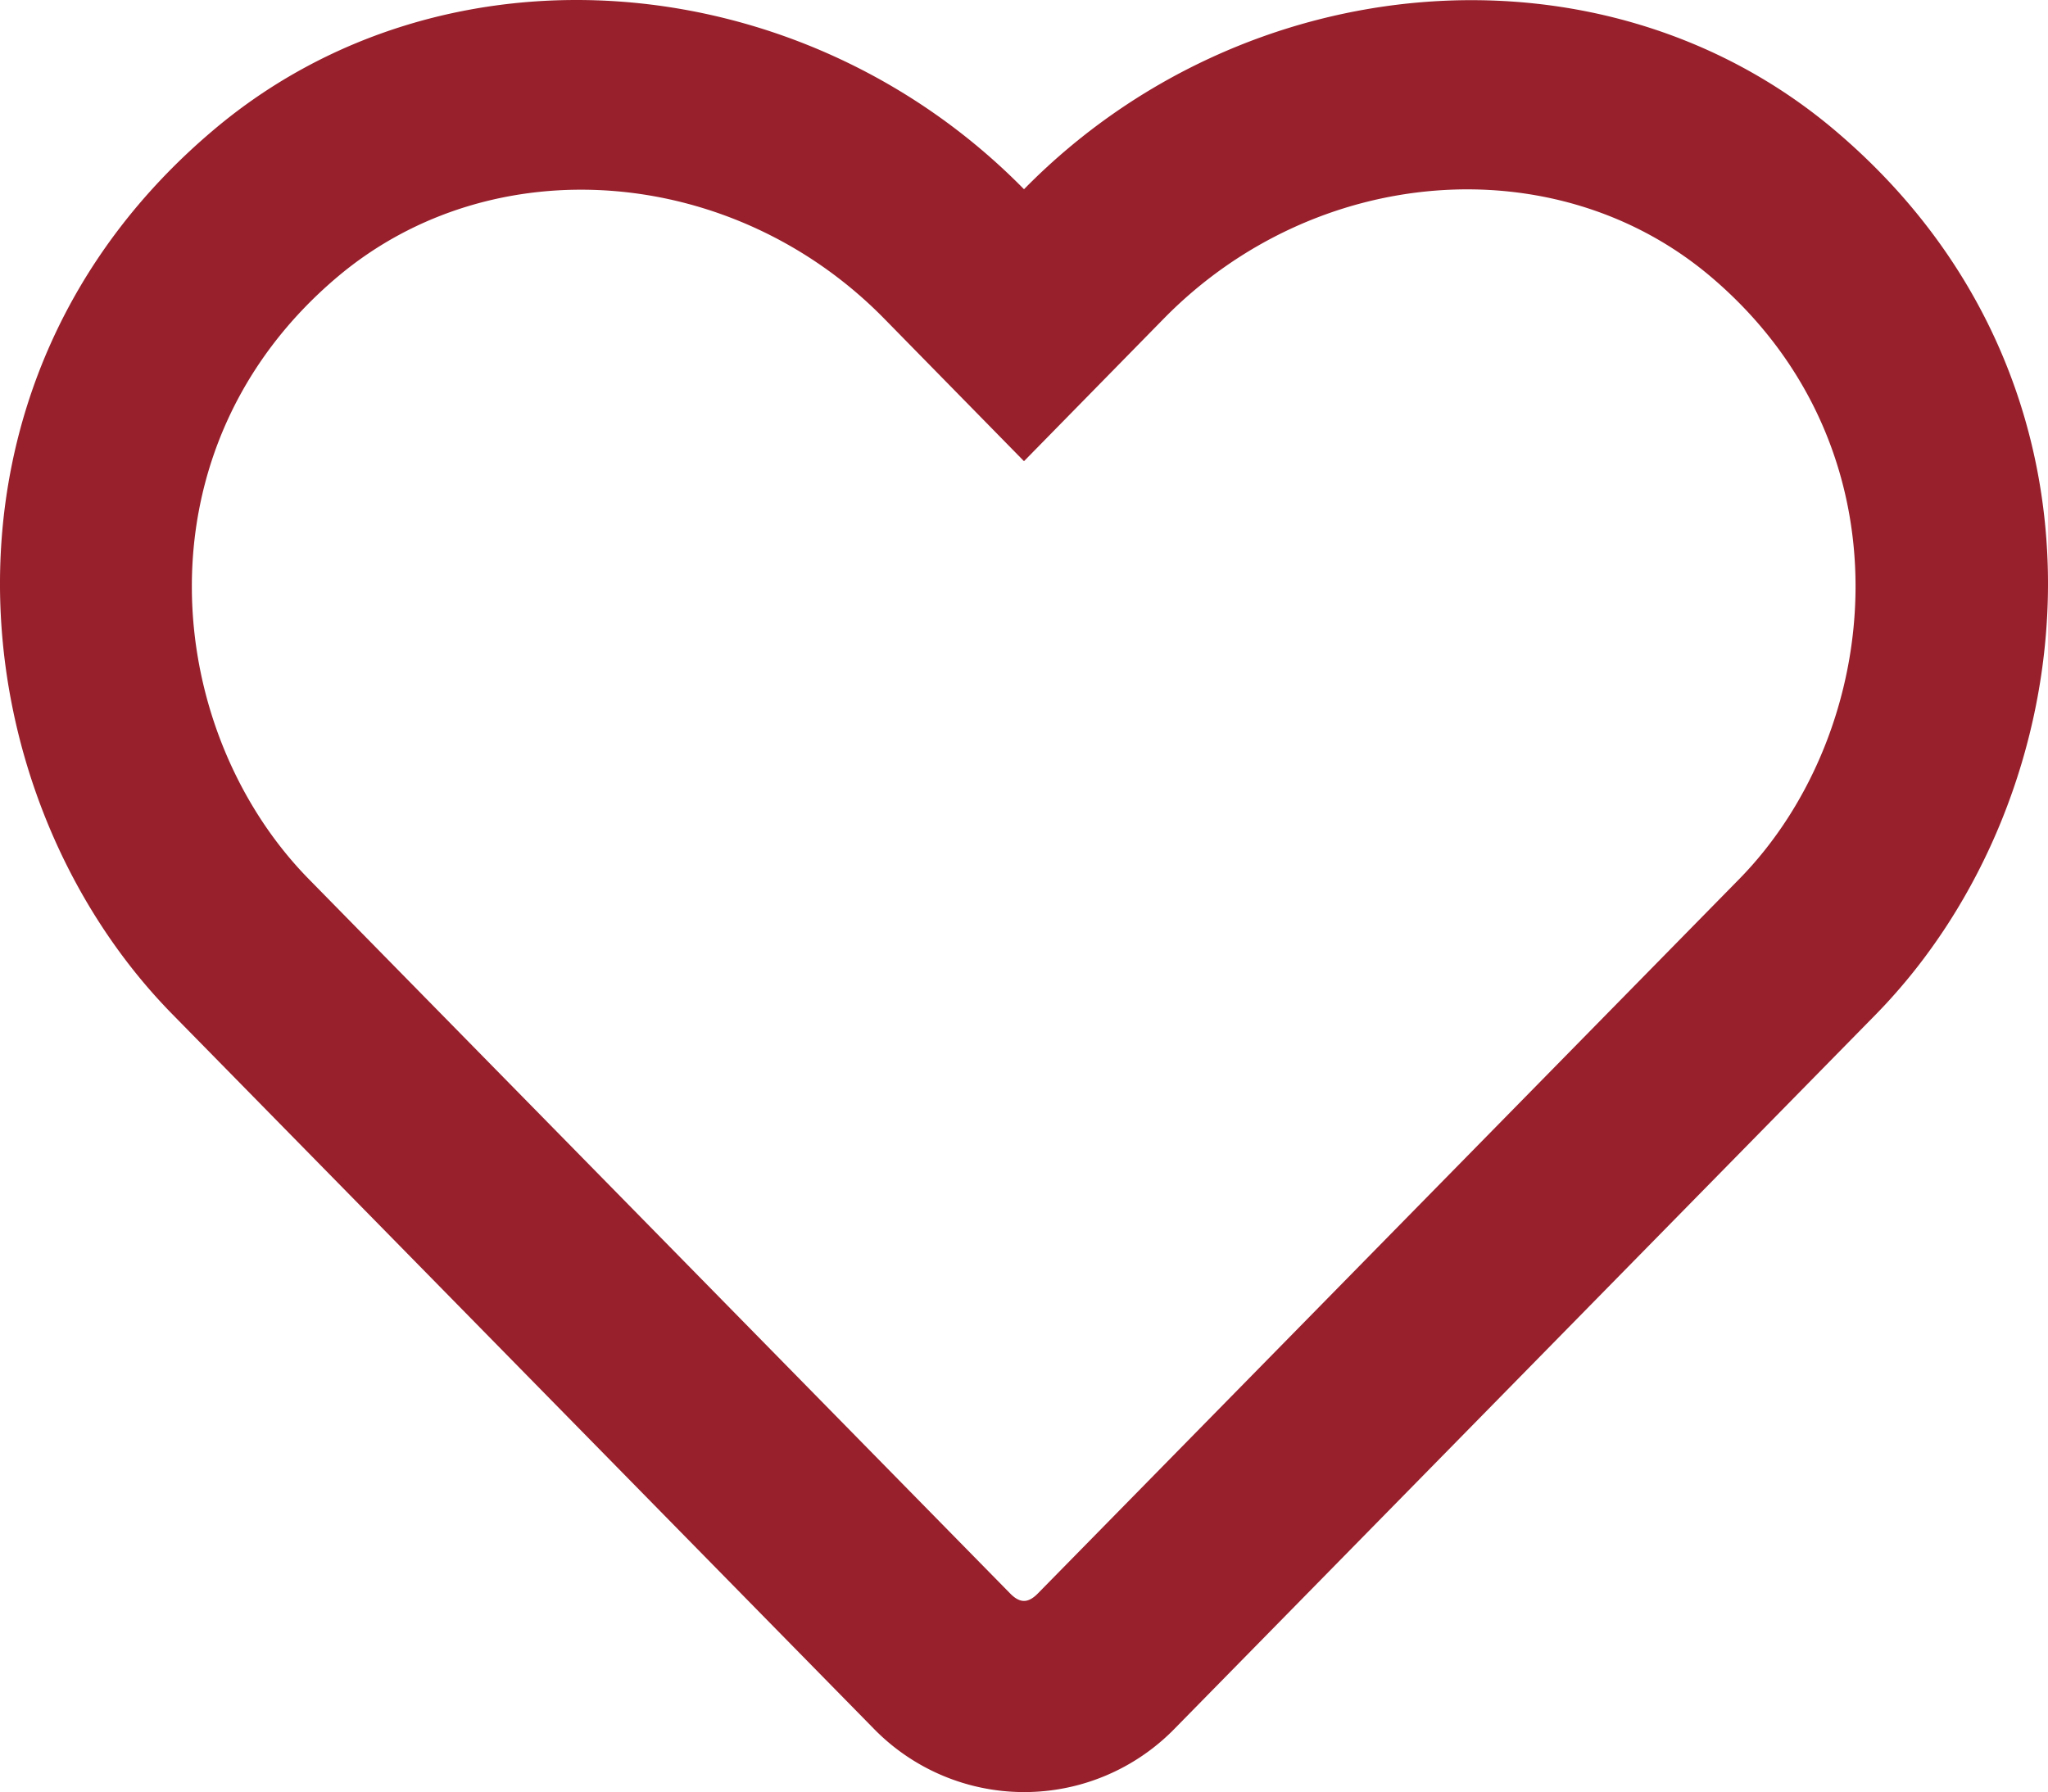 <svg xmlns="http://www.w3.org/2000/svg" width="512" height="448.122" viewBox="0 0 512 448.122"><path d="M458.4,64.3C400.6,15.7,311.3,23,256,79.3,200.7,23,111.4,15.6,53.6,64.3-21.6,127.6-10.6,230.8,43,285.5L218.4,464.2a52.523,52.523,0,0,0,75.2.1L469,285.6C522.5,230.9,533.7,127.7,458.4,64.3ZM434.8,251.8,259.4,430.5c-2.4,2.4-4.4,2.4-6.8,0L77.2,251.8c-36.5-37.2-43.9-107.6,7.3-150.7,38.9-32.7,98.9-27.8,136.5,10.5l35,35.7,35-35.7c37.8-38.5,97.8-43.2,136.5-10.6,51.1,43.1,43.5,113.9,7.3,150.8Z" transform="translate(0 -31.978)" fill="#97202c"/></svg>